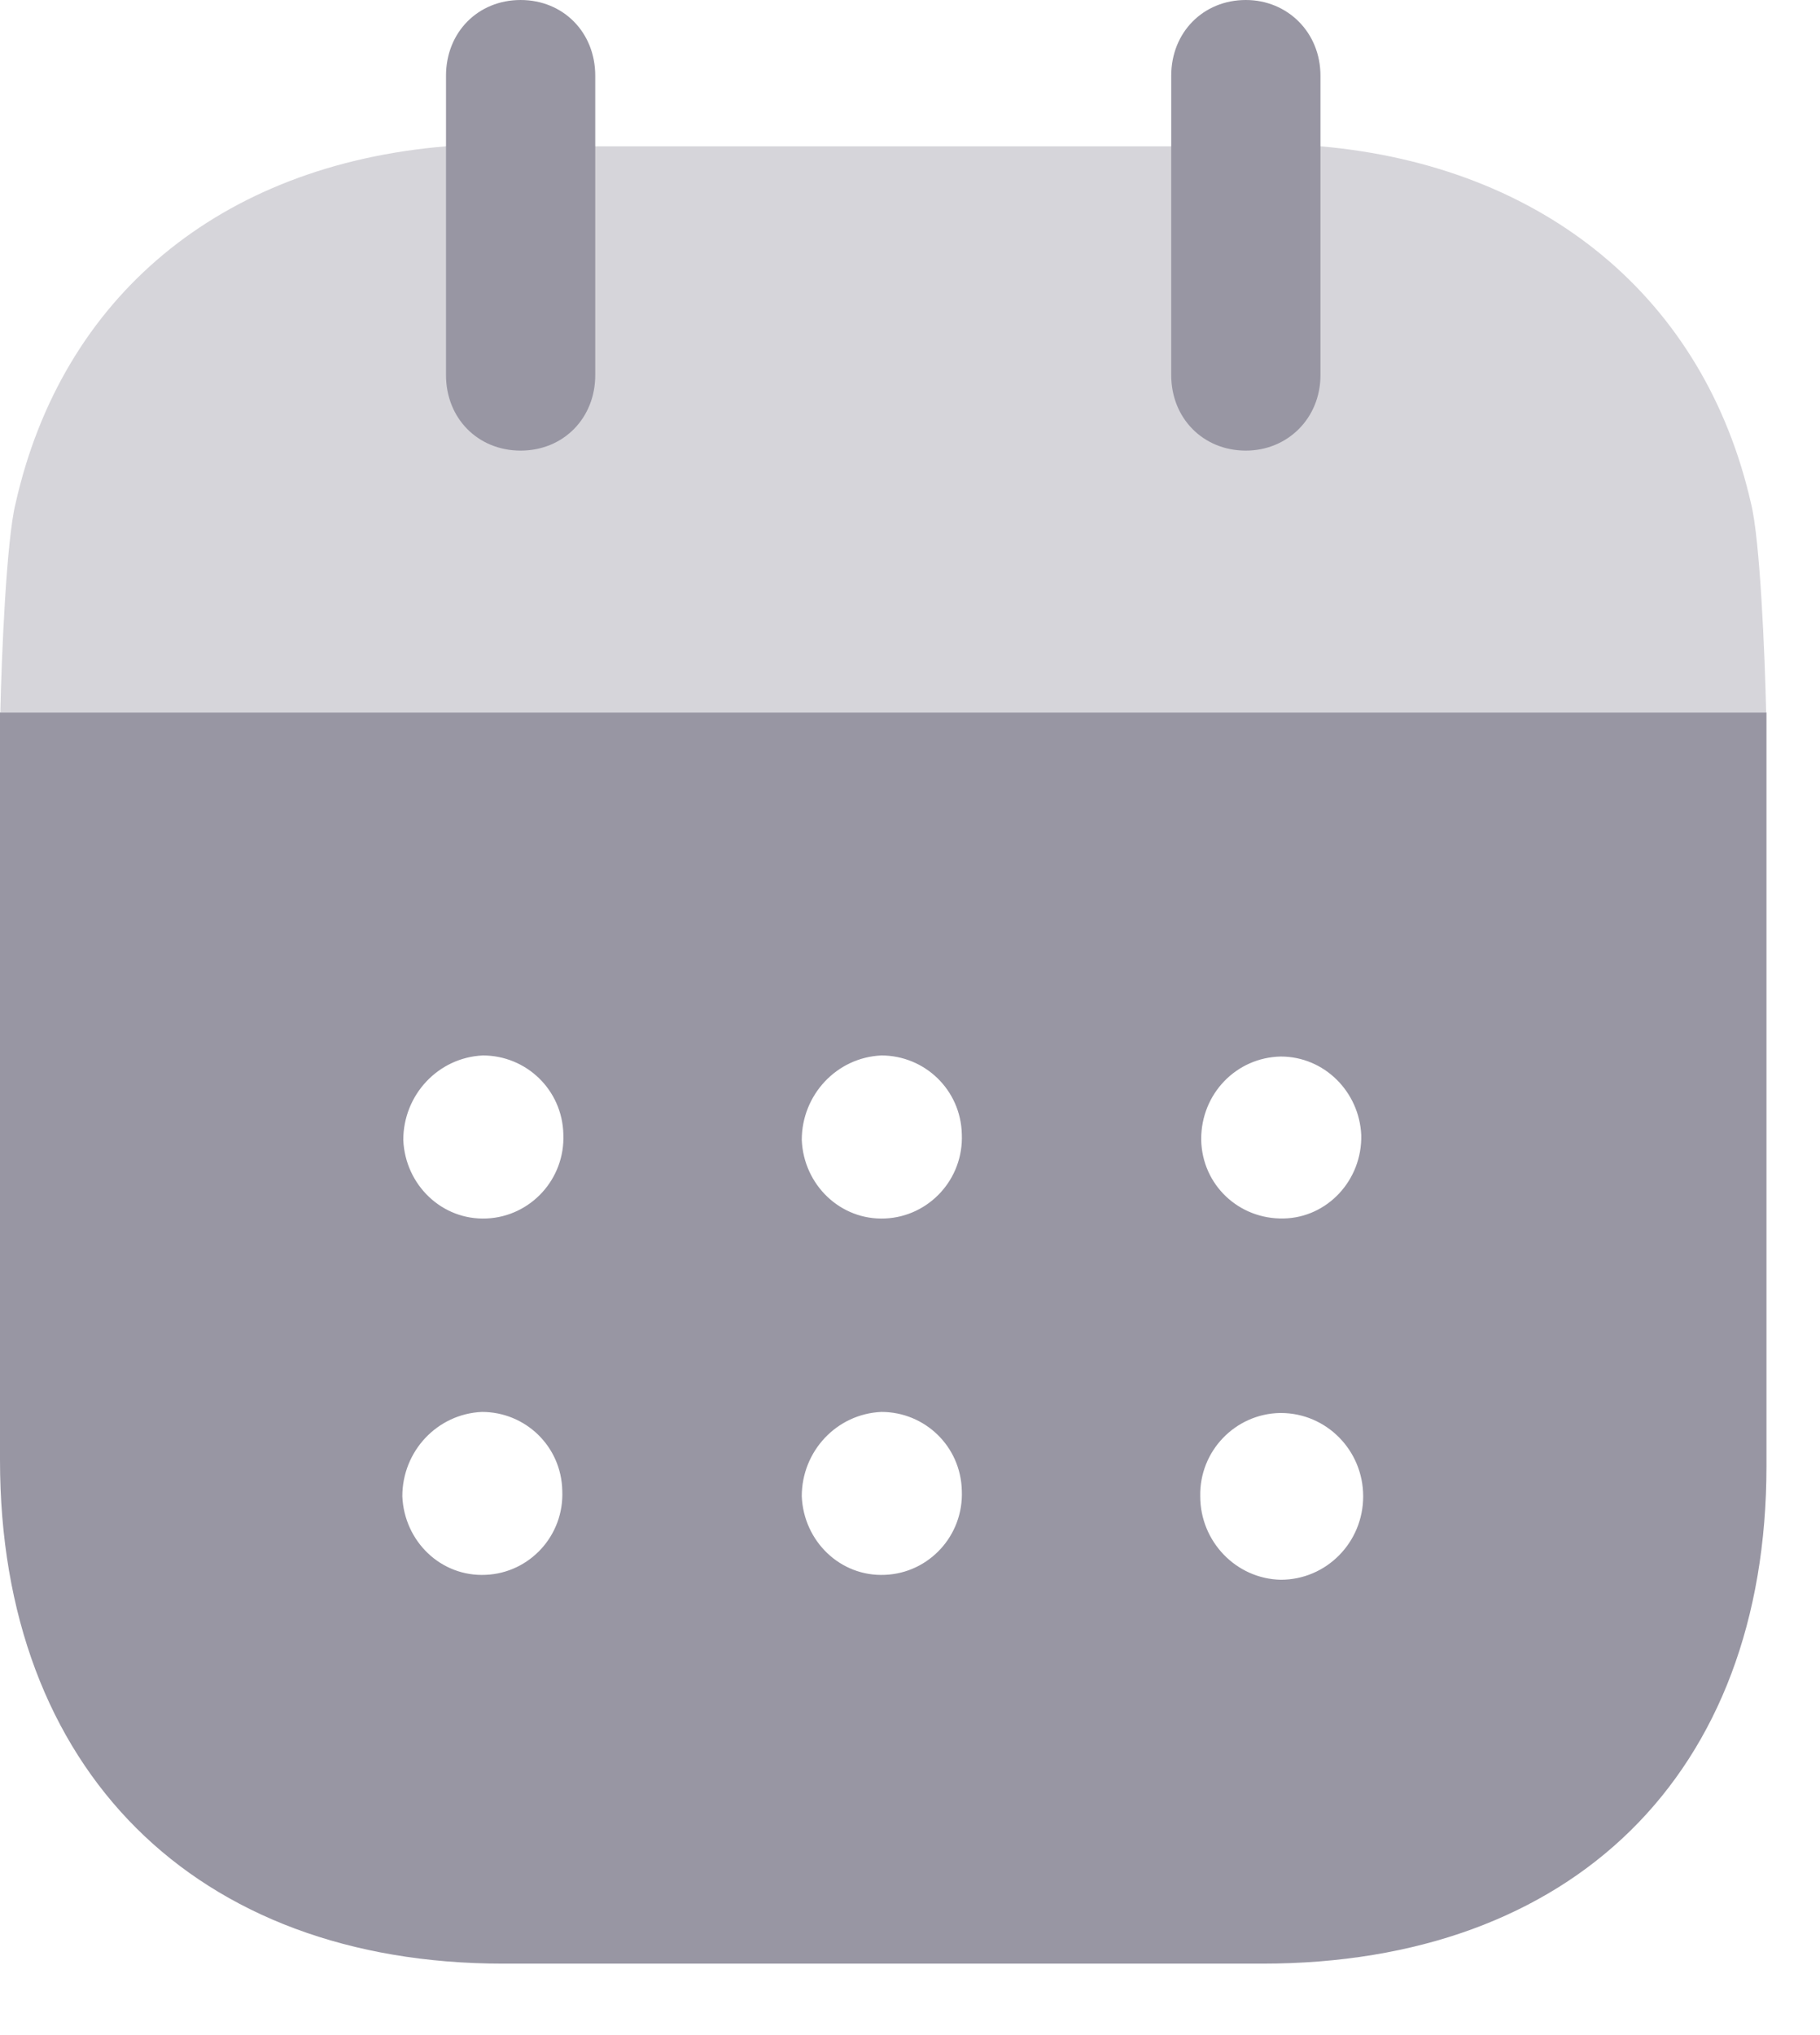 <svg width="17" height="19" viewBox="0 0 17 19" fill="none" xmlns="http://www.w3.org/2000/svg">
<path d="M11.963 14.749C11.546 14.74 11.211 14.392 11.211 13.97C11.202 13.548 11.537 13.201 11.954 13.192H11.963C12.389 13.192 12.733 13.54 12.733 13.97C12.733 14.401 12.389 14.749 11.963 14.749ZM8.268 11.376C7.852 11.395 7.507 11.064 7.489 10.643C7.489 10.222 7.815 9.873 8.232 9.854C8.639 9.854 8.974 10.176 8.984 10.588C9.002 11.01 8.676 11.358 8.268 11.376ZM8.268 14.703C7.852 14.723 7.507 14.392 7.489 13.97C7.489 13.548 7.815 13.201 8.232 13.182C8.639 13.182 8.974 13.503 8.984 13.916C9.002 14.338 8.676 14.686 8.268 14.703ZM4.546 11.376C4.13 11.395 3.785 11.064 3.767 10.643C3.767 10.222 4.093 9.873 4.51 9.854C4.917 9.854 5.252 10.176 5.262 10.588C5.28 11.01 4.954 11.358 4.546 11.376ZM4.537 14.703C4.12 14.723 3.776 14.392 3.758 13.97C3.758 13.548 4.084 13.201 4.501 13.182C4.908 13.182 5.243 13.503 5.252 13.916C5.271 14.338 4.945 14.686 4.537 14.703ZM11.22 10.634C11.22 10.213 11.546 9.873 11.963 9.864C12.37 9.864 12.697 10.193 12.715 10.598C12.724 11.019 12.398 11.368 11.99 11.376C11.573 11.385 11.229 11.064 11.22 10.643V10.634ZM0 6.652V13.631C0 16.527 1.829 18.333 4.7 18.333H11.791C14.689 18.333 16.5 16.564 16.5 13.687V6.652H0Z" fill="#9896A3"/>
<path opacity="0.4" d="M0.003 6.652C0.015 6.114 0.06 5.046 0.145 4.702C0.58 2.769 2.056 1.541 4.166 1.366H12.335C14.427 1.55 15.921 2.787 16.356 4.702C16.44 5.037 16.485 6.113 16.497 6.652H0.003Z" fill="#9896A3"/>
<path d="M4.863 4.207C5.261 4.207 5.56 3.906 5.56 3.502V0.707C5.56 0.302 5.261 0 4.863 0C4.464 0 4.166 0.302 4.166 0.707V3.502C4.166 3.906 4.464 4.207 4.863 4.207Z" fill="#9896A3"/>
<path d="M11.637 4.207C12.026 4.207 12.334 3.906 12.334 3.502V0.707C12.334 0.302 12.026 0 11.637 0C11.239 0 10.94 0.302 10.94 0.707V3.502C10.94 3.906 11.239 4.207 11.637 4.207Z" fill="#9896A3"/>
</svg>
